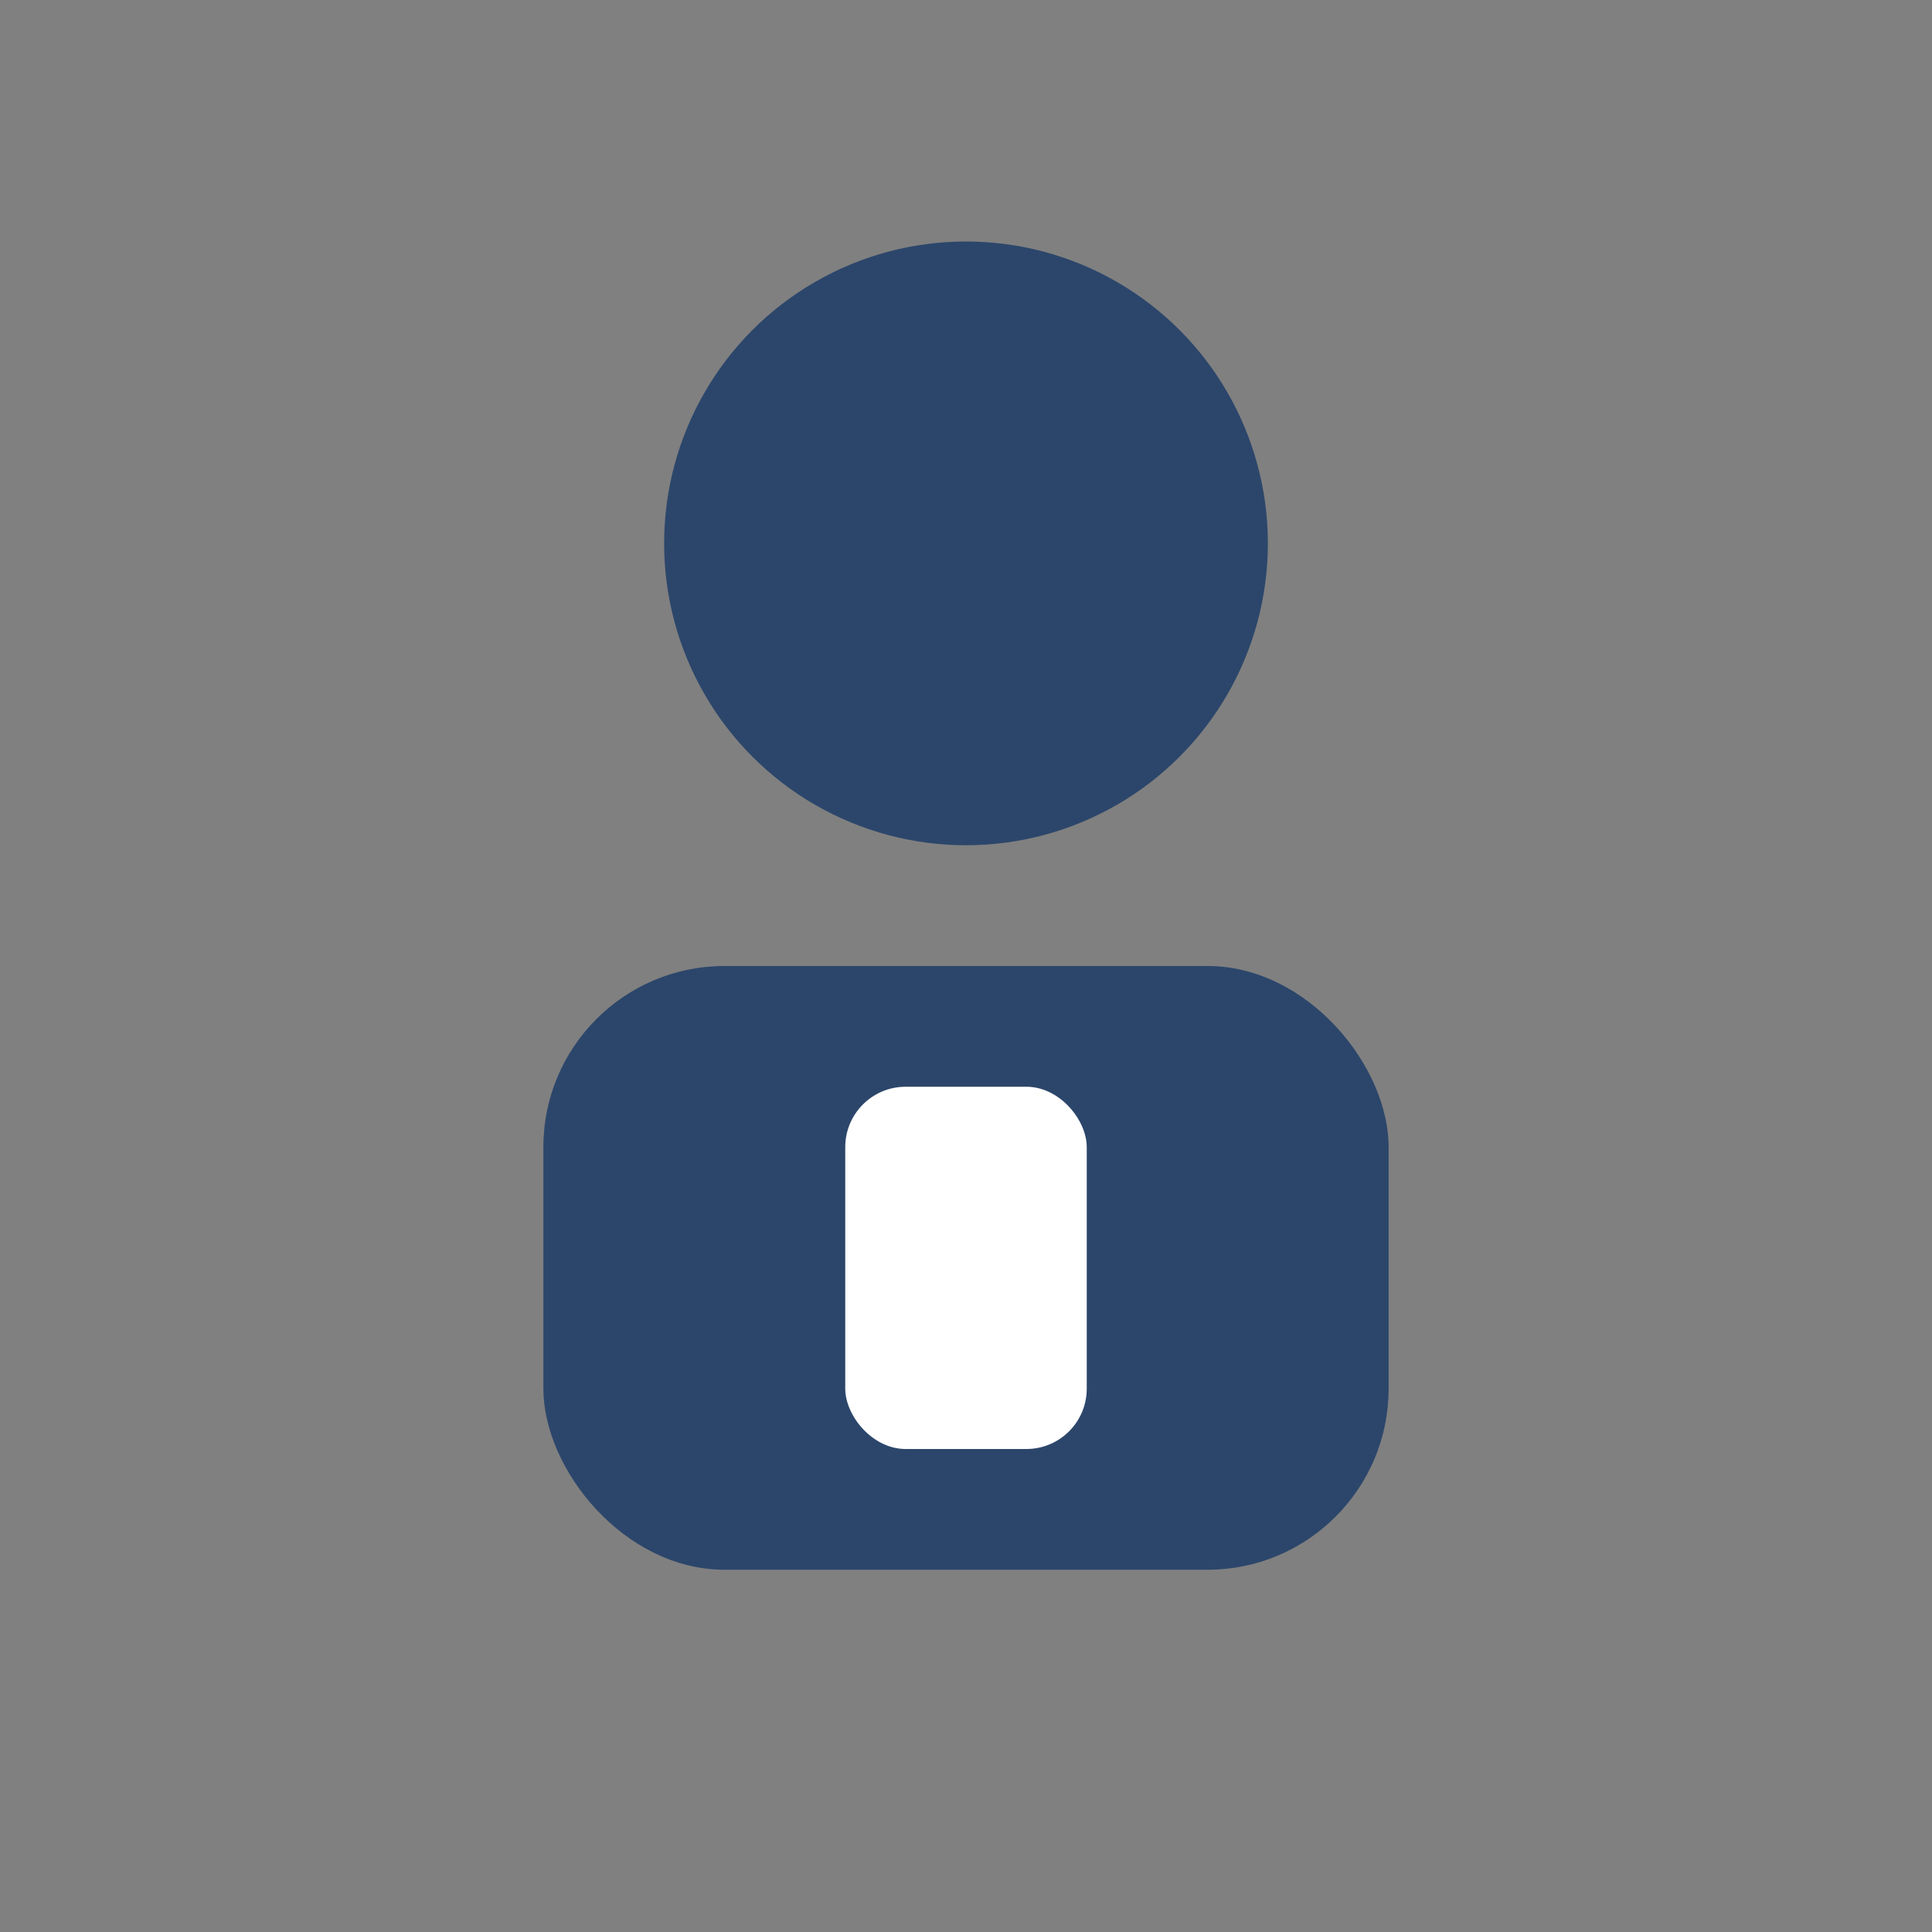 <svg xmlns="http://www.w3.org/2000/svg" viewBox="0 0 64 64">
  <rect x="0" y="0" width="64" height="64" fill="#808080" stroke="none"/>
  <circle cx="32" cy="18" r="10" fill="#2c466b"/>
  <rect x="18" y="32" width="28" height="20" rx="6" fill="#2c466b"/>
  <rect x="28" y="36" width="8" height="12" rx="2" fill="#fff"/>
</svg>
